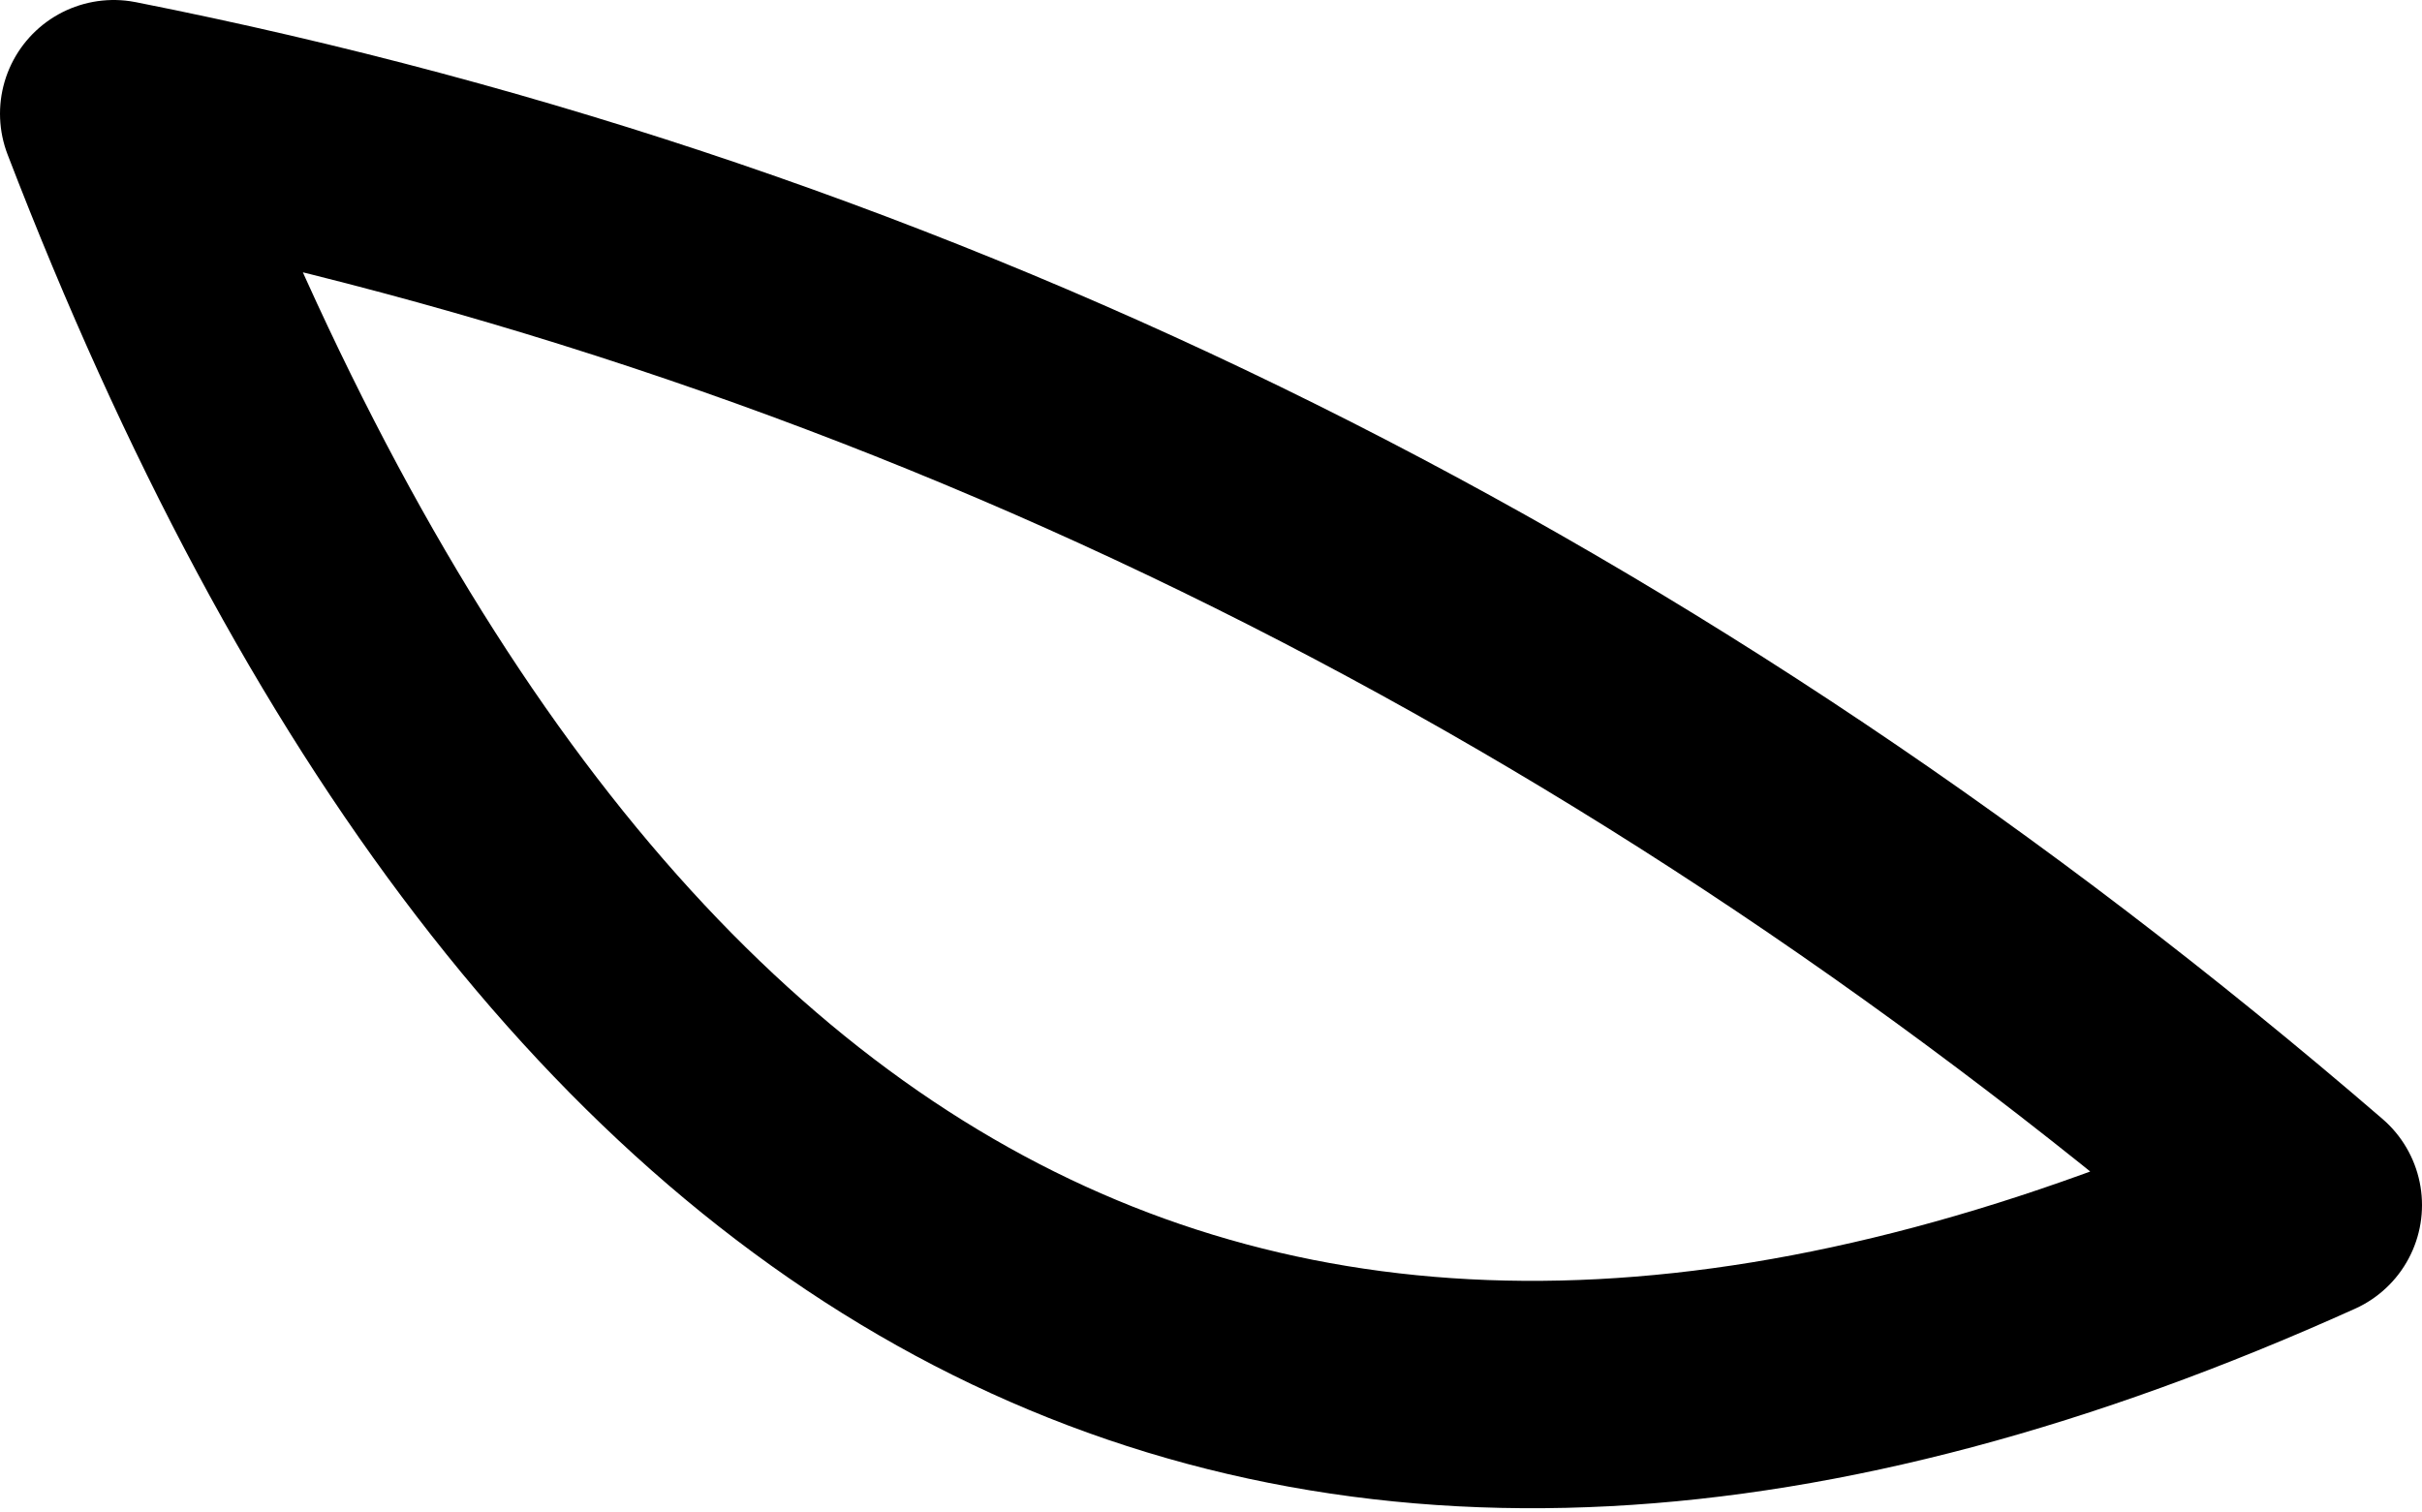 <?xml version="1.0" encoding="UTF-8" standalone="no"?>
<svg xmlns:xlink="http://www.w3.org/1999/xlink" height="6.65px" width="10.65px" xmlns="http://www.w3.org/2000/svg">
  <g transform="matrix(1.0, 0.0, 0.0, 1.0, -197.25, -107.55)">
    <path d="M197.75 108.05 Q203.05 109.1 207.4 112.85 200.75 115.85 197.75 108.05 Z" fill="none" stroke="#000000" stroke-linecap="round" stroke-linejoin="round" stroke-width="1.0"/>
  </g>
</svg>
